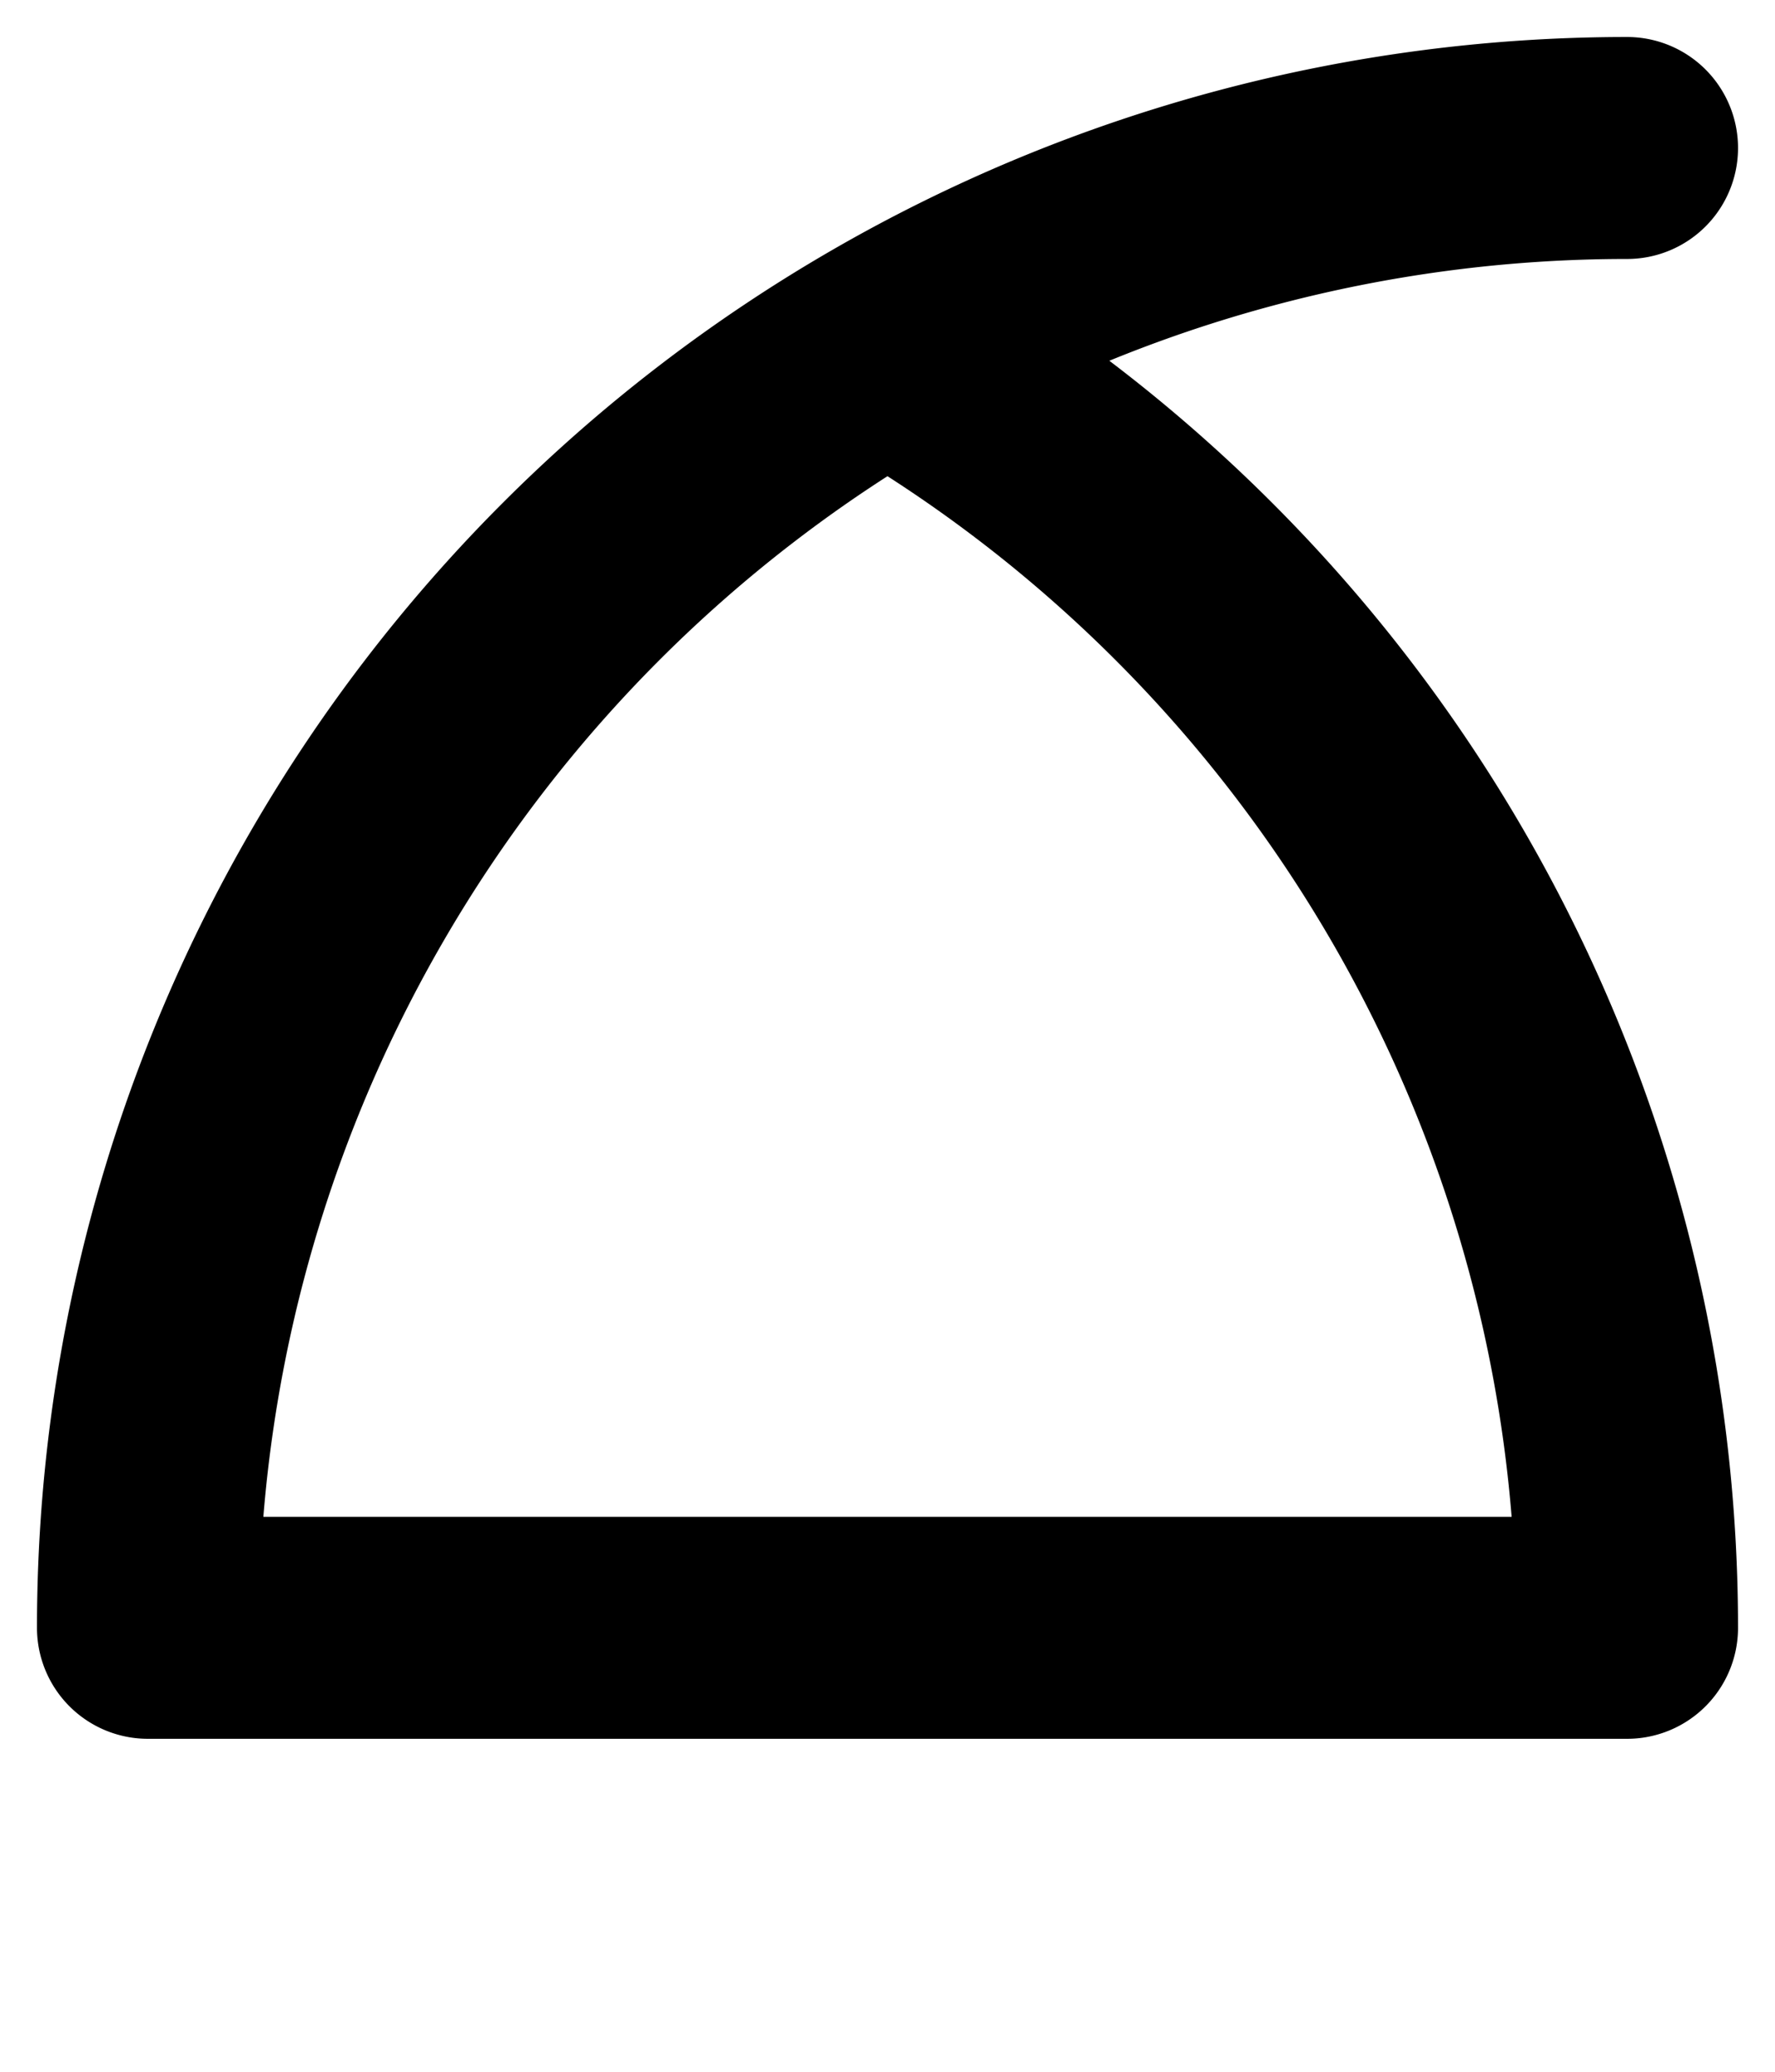 <svg xmlns="http://www.w3.org/2000/svg" viewBox="0 0 12 14">
	<path d="M 11 11 H 1 M 1 11 A 10 10 180 0 1 11 1 M 11 11 A 10 10 180 0 0 6 2.34" stroke="#000000" stroke-width="1.5" stroke-linecap="round" fill="none"/>
</svg>